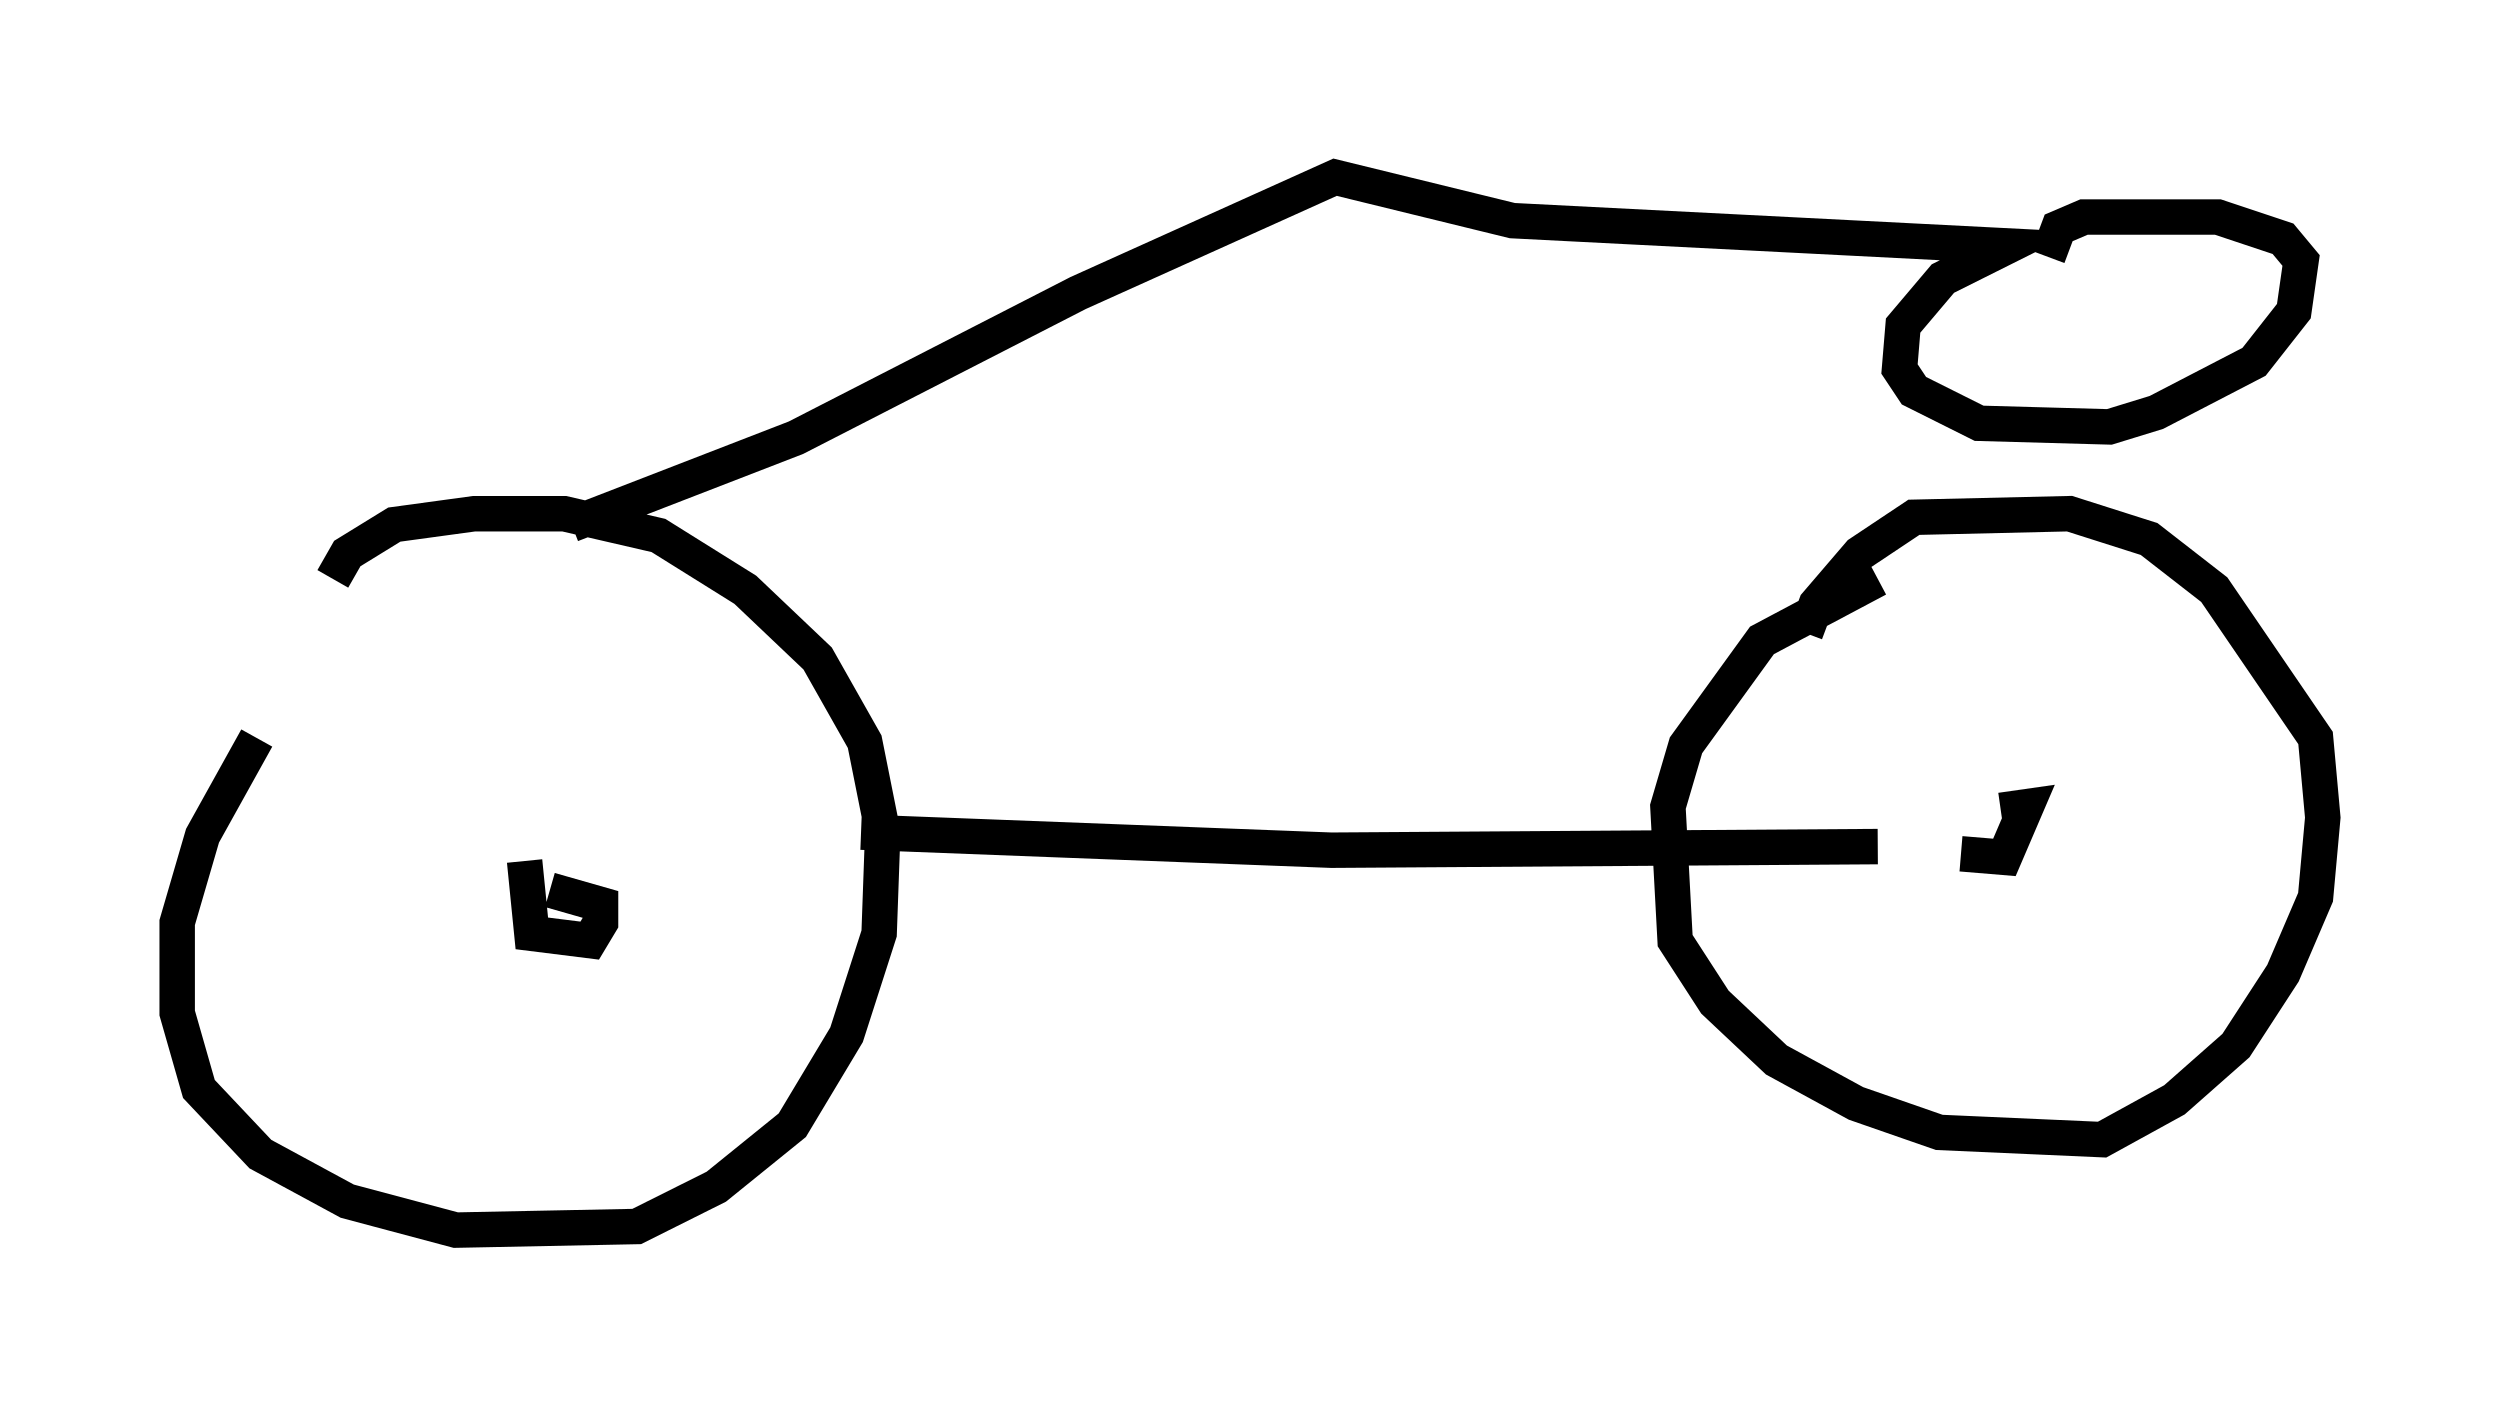<?xml version="1.0" encoding="utf-8" ?>
<svg baseProfile="full" height="39.707" version="1.1" width="70.536" xmlns="http://www.w3.org/2000/svg" xmlns:ev="http://www.w3.org/2001/xml-events" xmlns:xlink="http://www.w3.org/1999/xlink"><defs /><rect fill="white" height="39.707" width="70.536" x="0" y="0" /><path d="M11.635, 15.719 m-4.39, 5.104 l-1.531, 2.756 -0.715, 2.45 l0.0, 2.552 0.613, 2.144 l1.735, 1.838 2.45, 1.327 l3.063, 0.817 5.104, -0.102 l2.246, -1.123 2.144, -1.735 l1.531, -2.552 0.919, -2.858 l0.102, -2.858 -0.51, -2.552 l-1.327, -2.348 -2.042, -1.94 l-2.45, -1.531 -2.654, -0.613 l-2.552, 0.0 -2.246, 0.306 l-1.327, 0.817 -0.408, 0.715 m43.59, 0.0 l-3.267, 1.735 -2.144, 2.96 l-0.51, 1.735 0.204, 3.777 l1.123, 1.735 1.735, 1.633 l2.246, 1.225 2.348, 0.817 l4.594, 0.204 2.042, -1.123 l1.735, -1.531 1.327, -2.042 l0.919, -2.144 0.204, -2.246 l-0.204, -2.246 -2.858, -4.185 l-1.838, -1.429 -2.246, -0.715 l-4.39, 0.102 -1.531, 1.021 l-1.225, 1.429 -0.306, 0.817 m4.39, 6.227 l1.225, 0.102 0.613, -1.429 l-0.715, 0.102 m-41.65, 1.429 l0.204, 2.042 1.633, 0.204 l0.306, -0.51 0.0, -0.51 l-1.429, -0.408 m8.779, -1.633 l13.271, 0.51 15.415, -0.102 m-36.852, -9.086 l6.329, -2.45 7.963, -4.083 l7.248, -3.267 5.002, 1.225 l13.986, 0.715 -1.838, 0.919 l-1.123, 1.327 -0.102, 1.225 l0.408, 0.613 1.838, 0.919 l3.675, 0.102 1.327, -0.408 l2.756, -1.429 1.123, -1.429 l0.204, -1.429 -0.51, -0.613 l-1.838, -0.613 -3.777, 0.0 l-0.715, 0.306 -0.306, 0.817 " fill="none" stroke="black" stroke-width="1" /></svg>